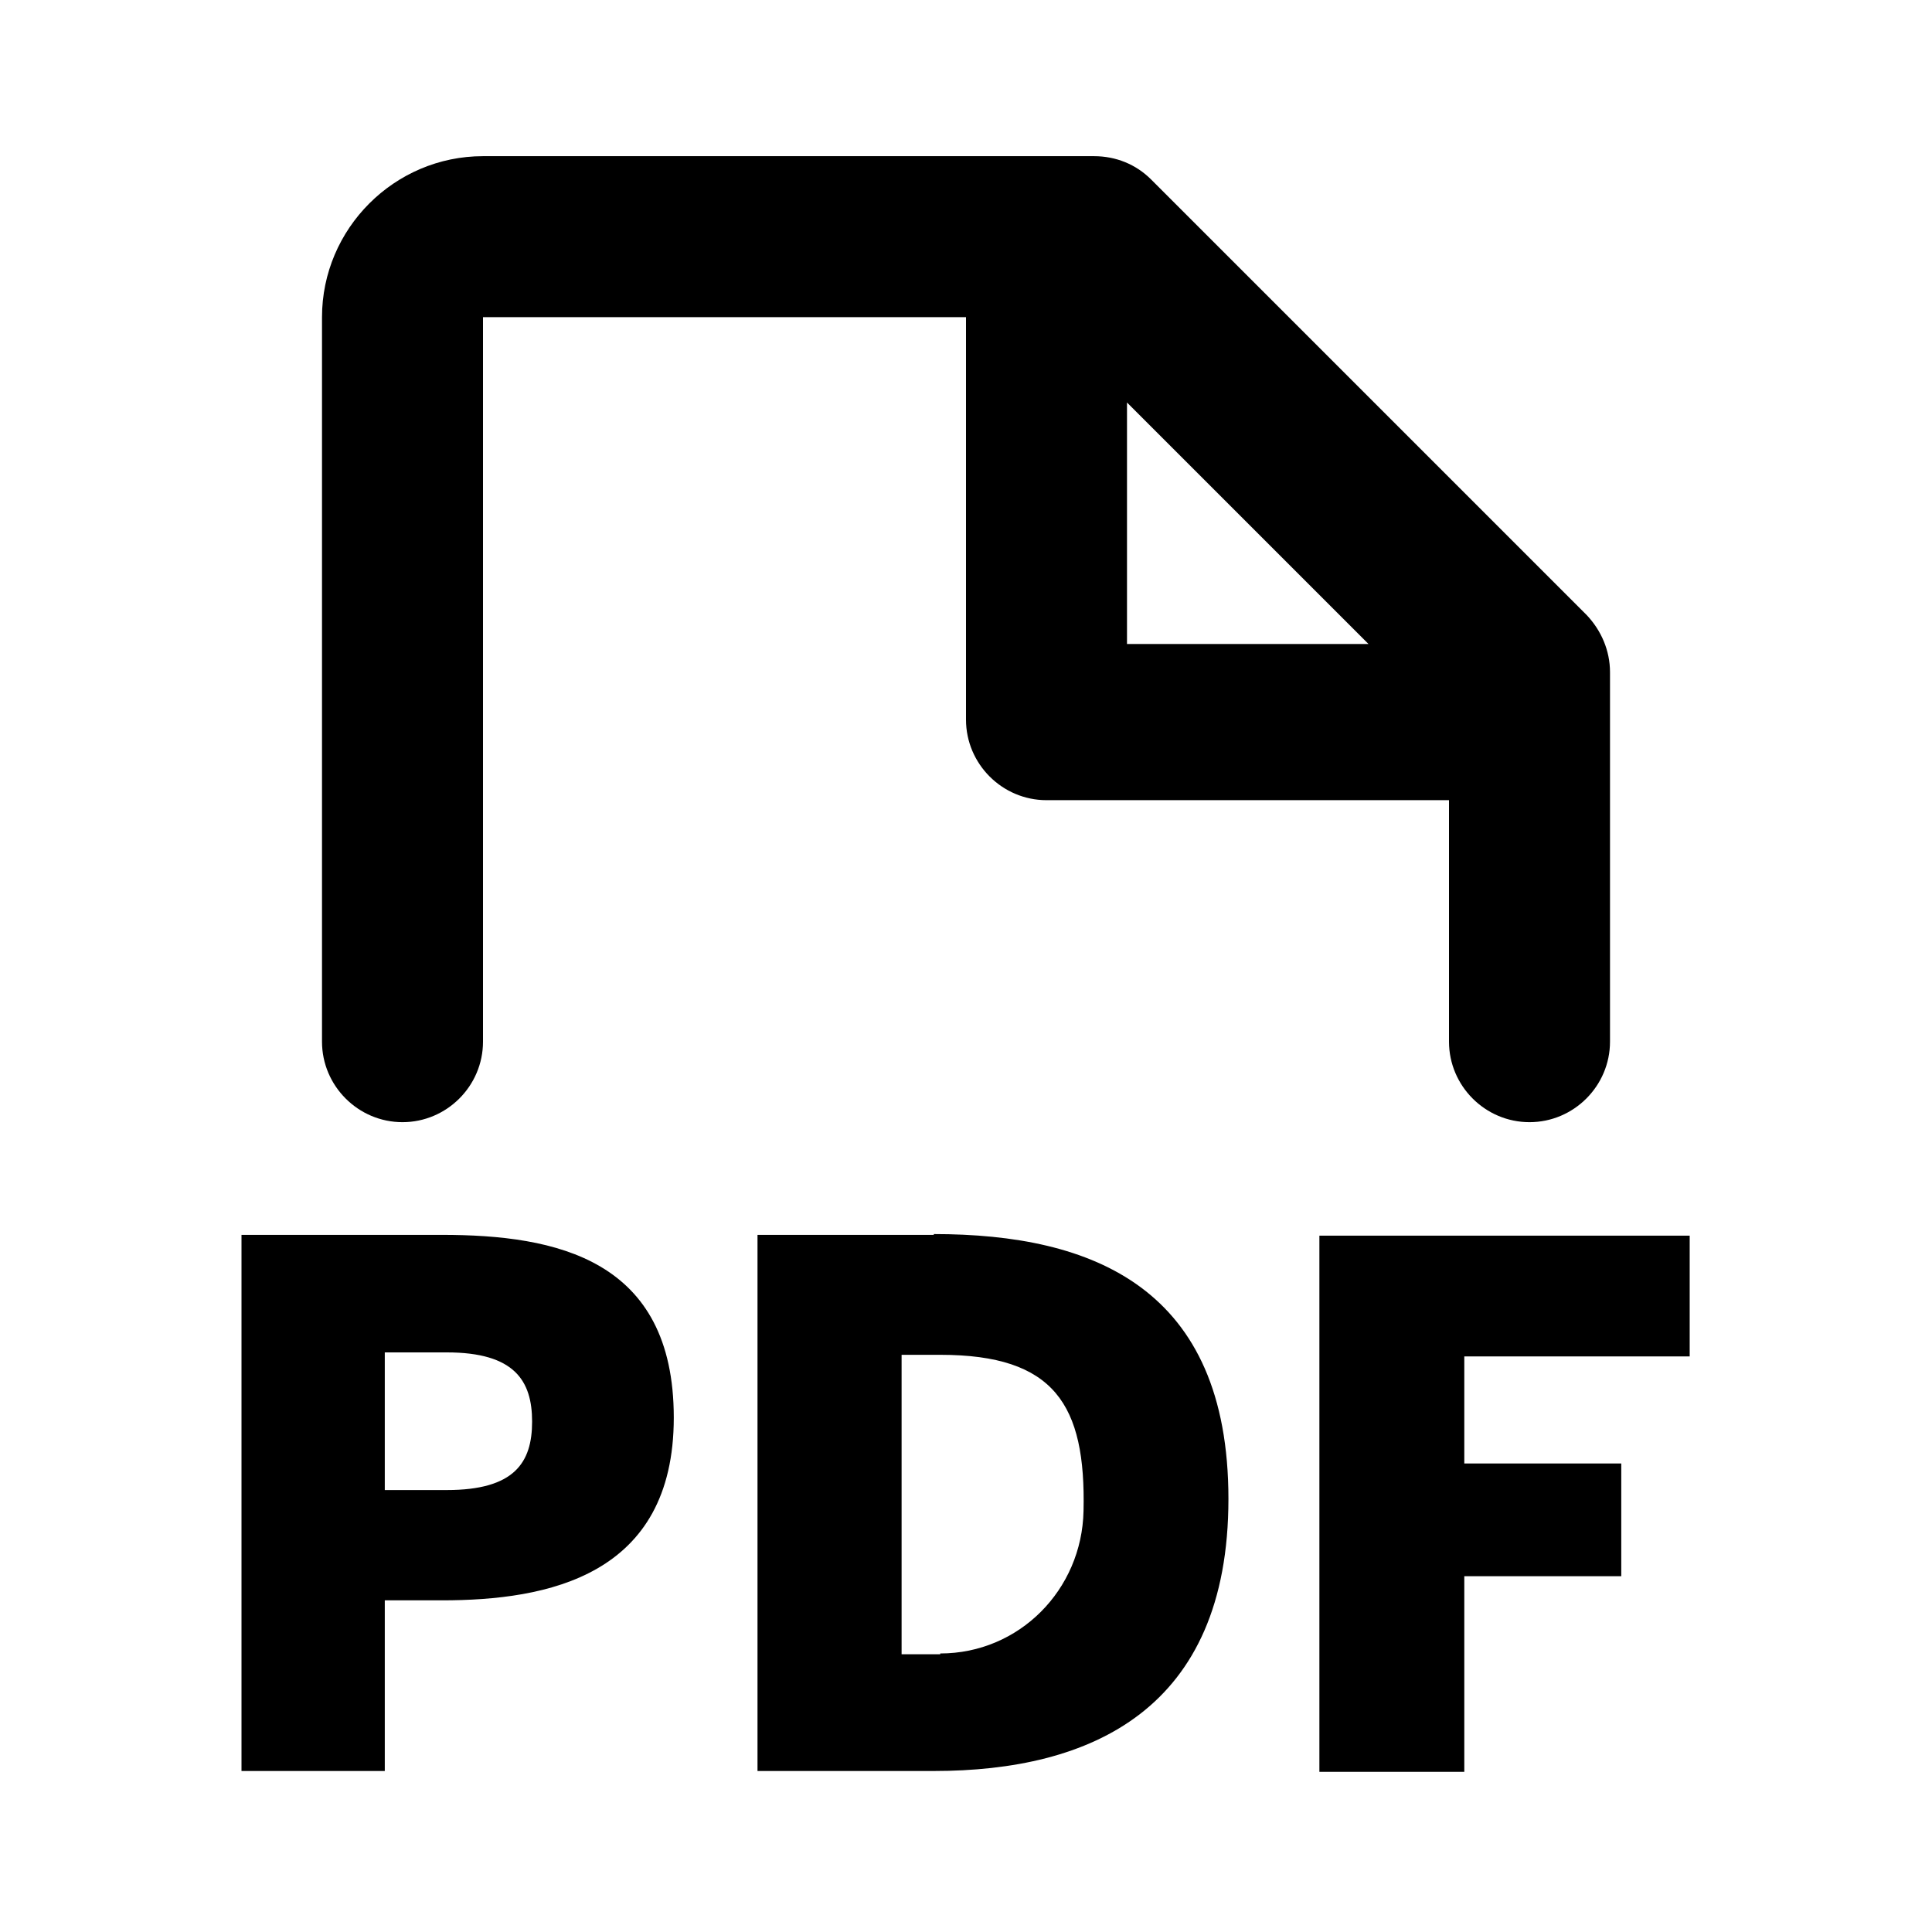 <svg xmlns="http://www.w3.org/2000/svg" width="24" height="24" fill="currentColor" viewBox="0 0 24 24">
  <path d="m5,13.94c.55,0,1-.45,1-1V3.94h6v5c0,.55.45,1,1,1h5v3c0,.55.45,1,1,1s1-.45,1-1v-4.59c0-.27-.11-.52-.29-.71l-5.41-5.41c-.19-.19-.44-.29-.71-.29h-7.59c-1.1,0-2,.9-2,2v9c0,.55.45,1,1,1ZM14,5l3,3h-3v-3Zm-2.4,10.34h-2.19v6.66h2.19c1.95,0,3.66-.76,3.66-3.38s-1.68-3.29-3.66-3.29Zm.08,5.21h-.48v-3.72h.48c1.42,0,1.81.62,1.78,1.94-.02.98-.8,1.77-1.78,1.77Zm-6.19-5.21h-2.49v6.66h1.78v-2.12h.71c1.31,0,2.88-.3,2.88-2.27s-1.46-2.27-2.88-2.27Zm.06,3.17h-.77v-1.71h.77c.84,0,1.06.35,1.06.86s-.22.85-1.06.85Zm15.44-1.67v-1.49h-4.6v6.66h1.8v-2.43h1.95v-1.4h-1.95v-1.33h2.8Z"/>
</svg>
